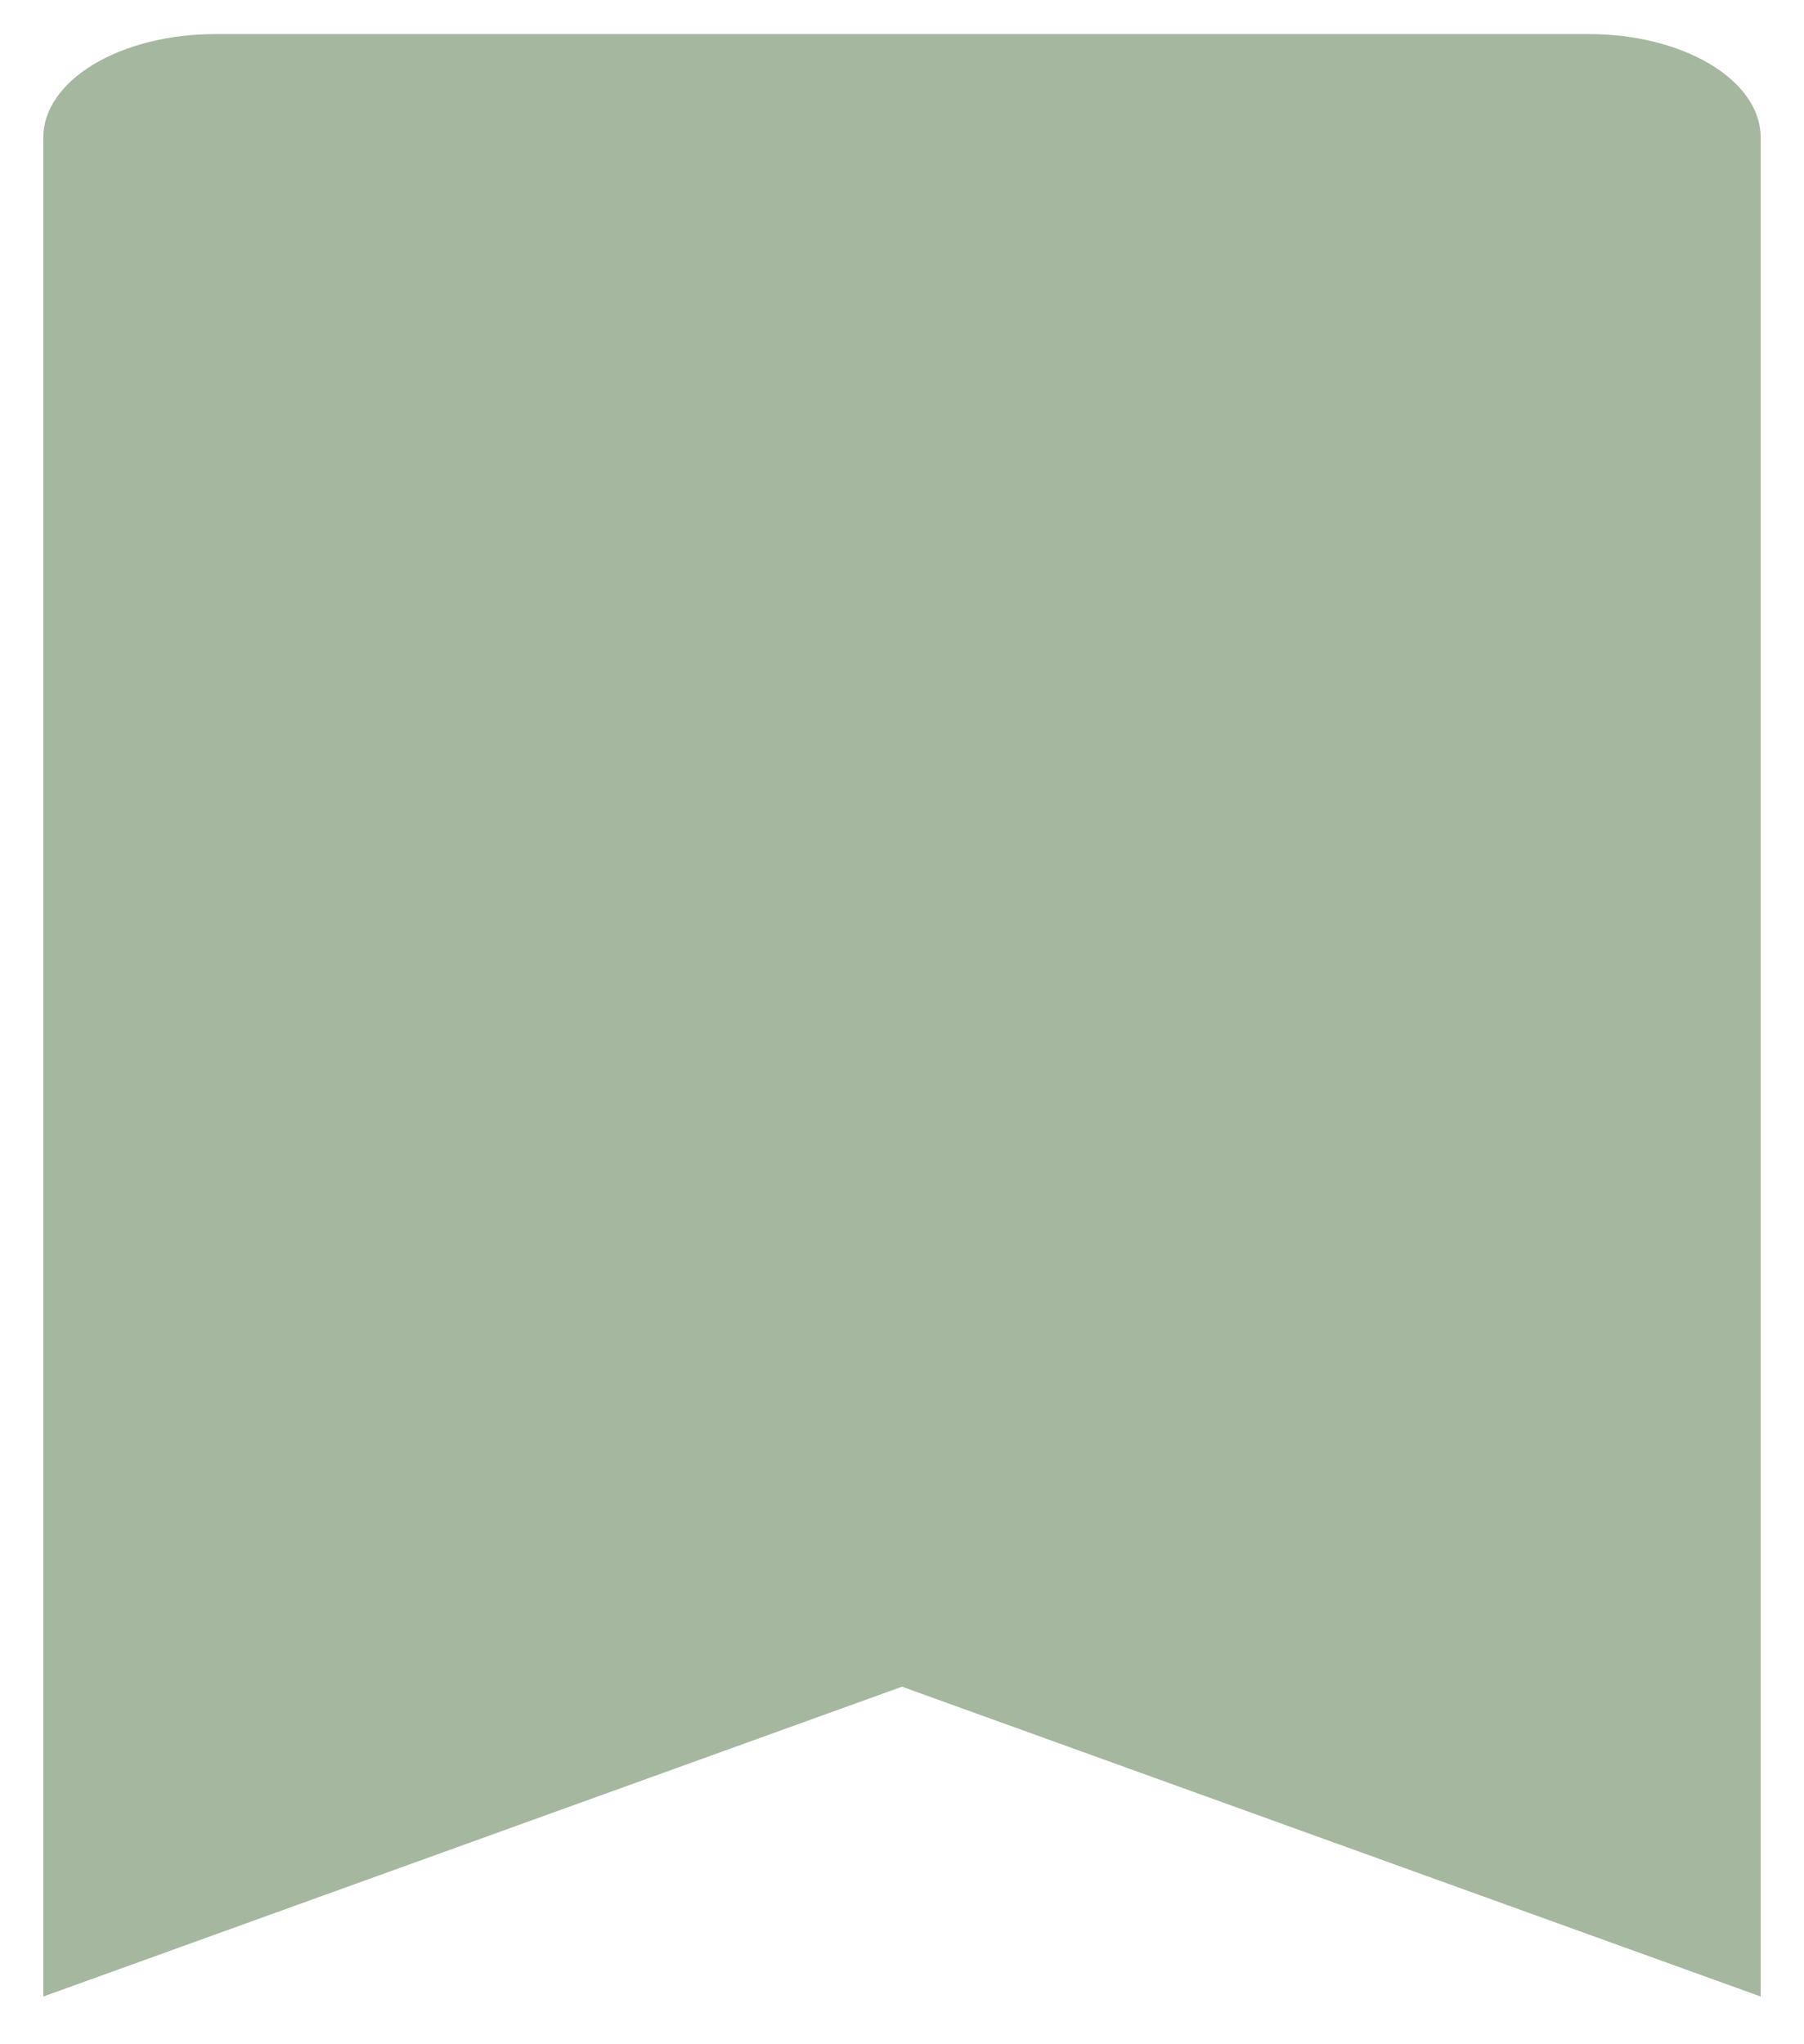 <svg width="30" height="34" viewBox="0 0 26 30" fill="none" xmlns="http://www.w3.org/2000/svg">
<path d="M2.92 0.5H23.08C23.749 0.5 24.39 0.66 24.862 0.944C25.335 1.228 25.6 1.614 25.6 2.016V29.3L13 24.753L0.4 29.3V2.016C0.4 1.614 0.666 1.228 1.138 0.944C1.611 0.66 2.252 0.5 2.92 0.5Z" fill="#A5B89F"/>
</svg>

